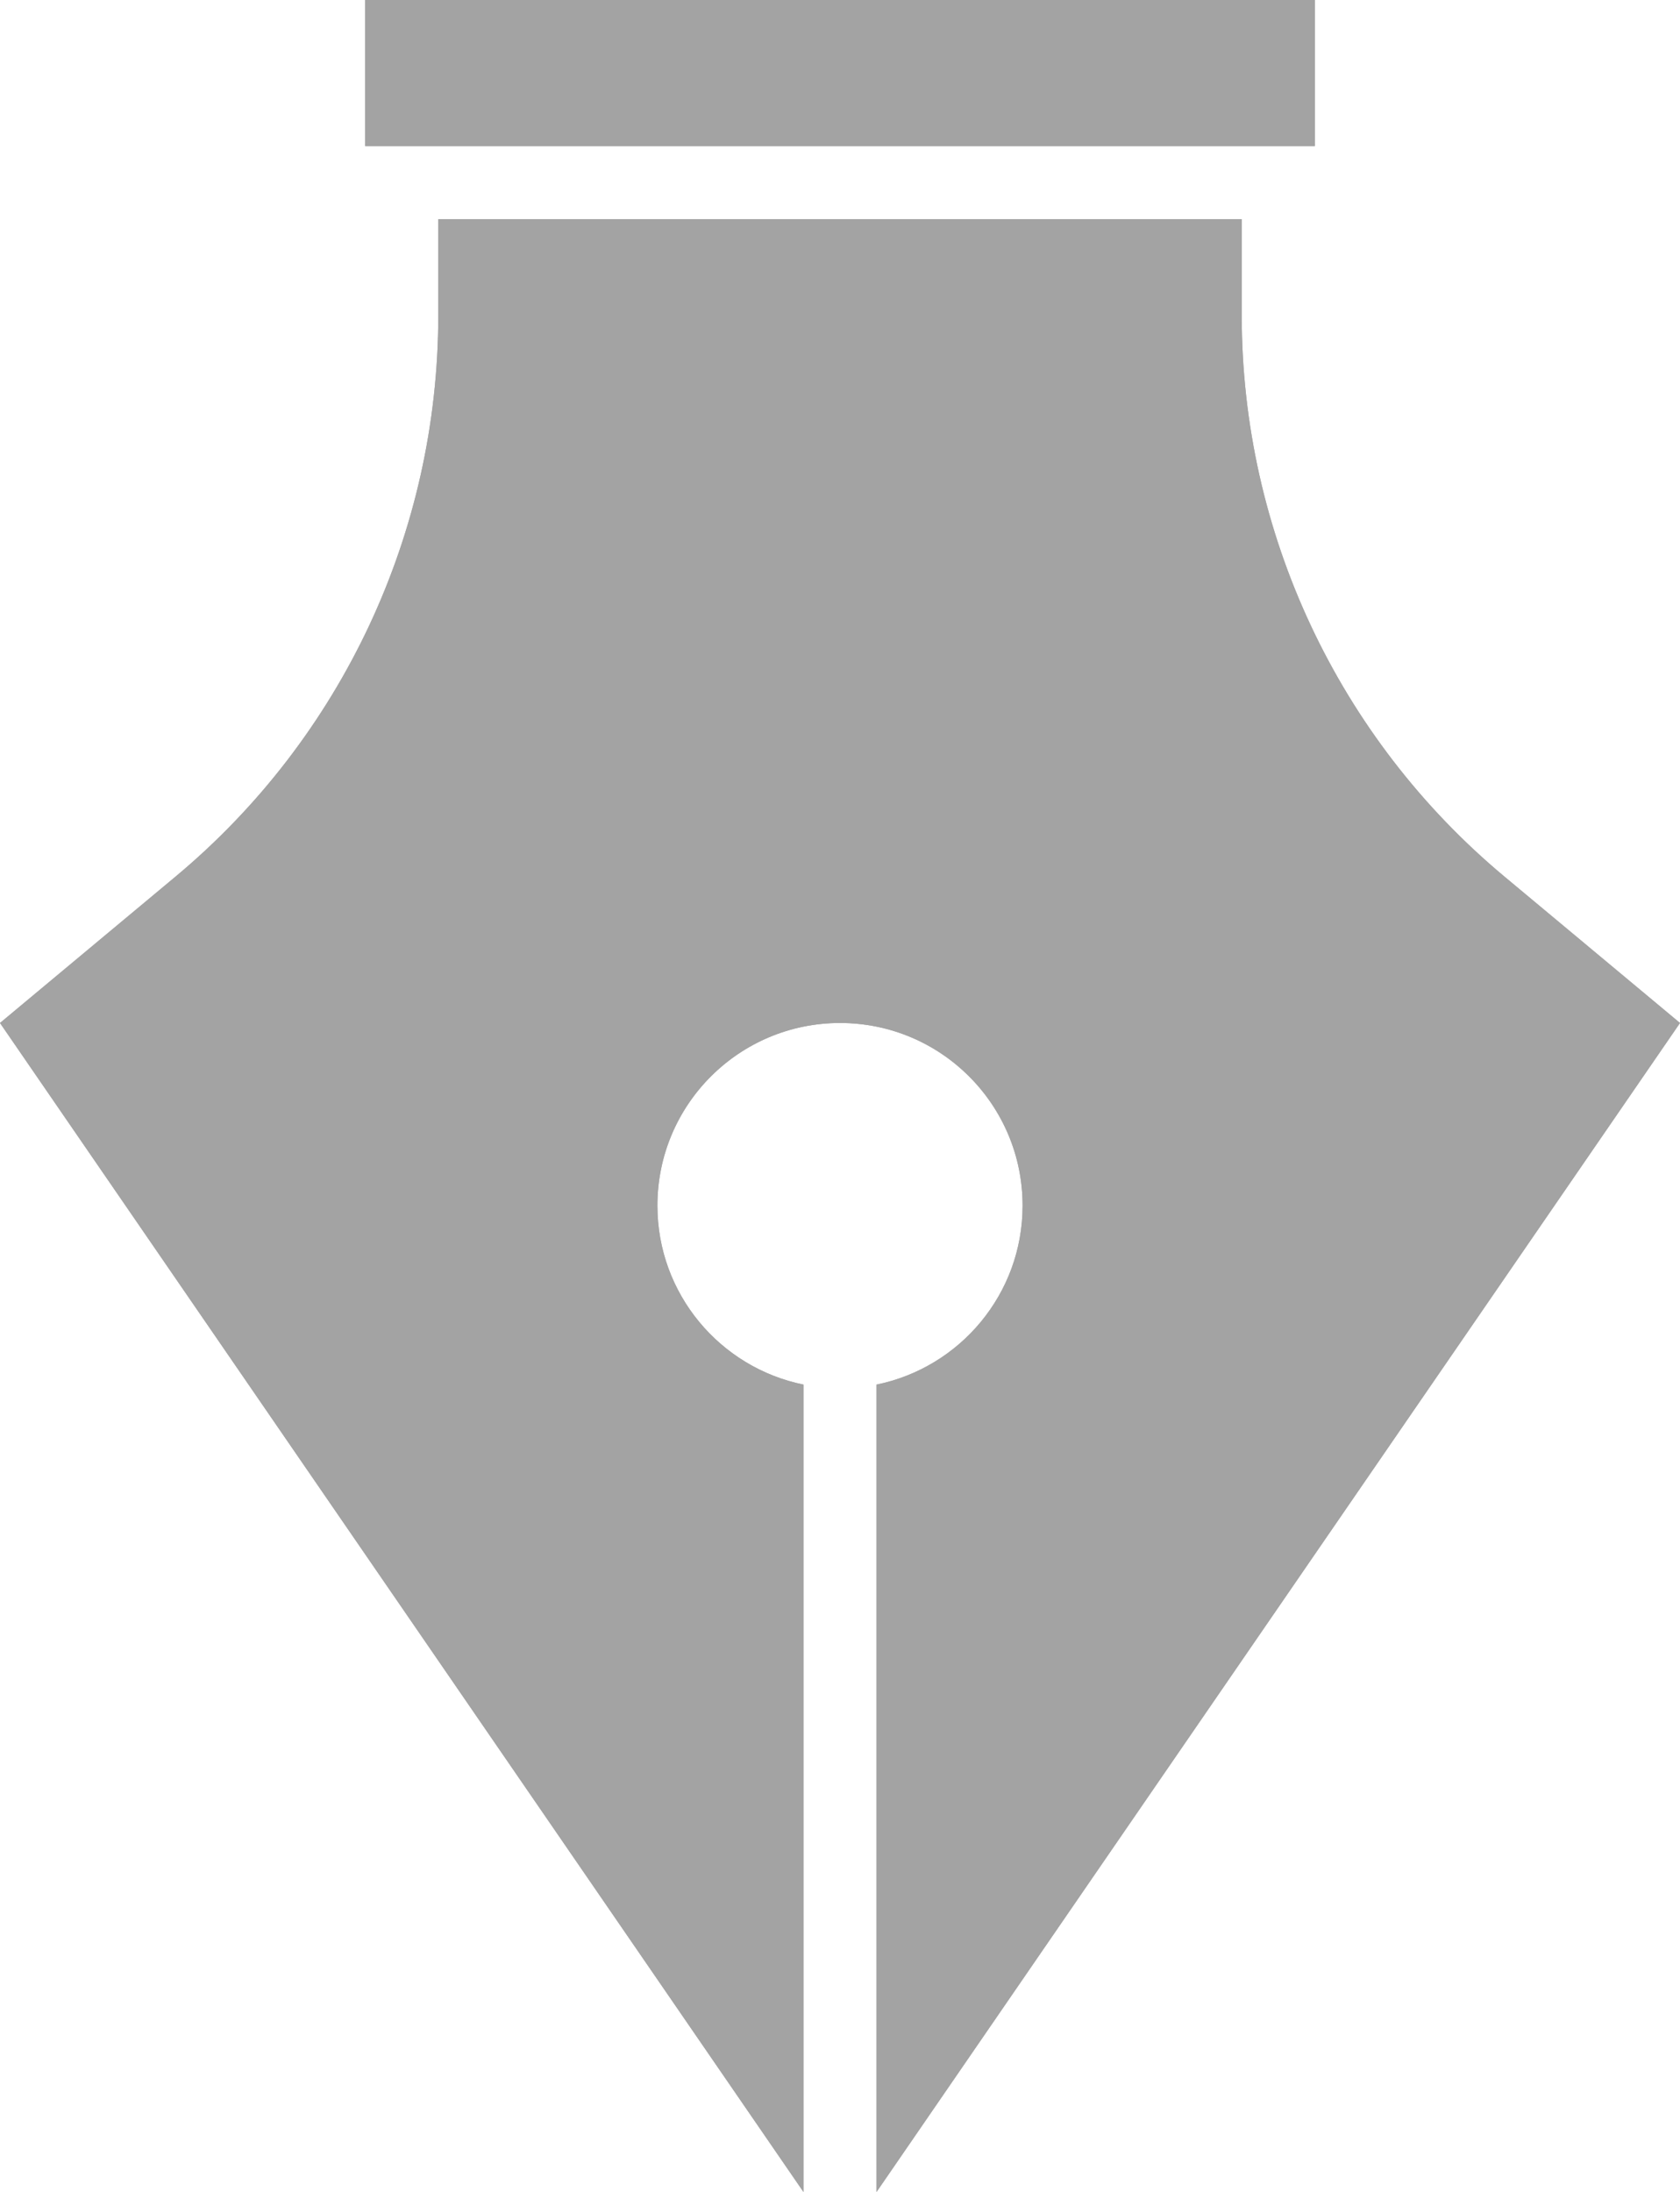 <svg width="16" height="20.87" viewBox="0 0 16 20.87" fill="none" xmlns="http://www.w3.org/2000/svg" xmlns:xlink="http://www.w3.org/1999/xlink">
	<desc>
			Created with Pixso.
	</desc>
	<defs/>
	<path id="Vector" d="M3.478 0L12.522 0L12.522 1.391L3.478 1.391L3.478 0Z" fill="#A3A3A3" fill-opacity="1" fill-rule="evenodd"/>
	<path id="Vector" d="M14.329 8.347C12.743 7.025 11.826 5.067 11.826 3.003L11.826 2.087L4.174 2.087L4.174 3.003C4.174 5.067 3.257 7.025 1.671 8.347L0 9.74L7.652 20.87L7.652 13.183C6.858 13.021 6.261 12.32 6.261 11.479C6.261 10.518 7.039 9.74 8 9.74C8.961 9.74 9.739 10.518 9.739 11.479C9.739 12.32 9.142 13.021 8.348 13.183L8.348 20.87L16 9.74L14.329 8.347Z" fill="#A3A3A3" fill-opacity="1" fill-rule="evenodd"/>
	<path id="Vector" d="M3.478 0L12.522 0L12.522 1.391L3.478 1.391L3.478 0Z" fill="#A3A3A3" fill-opacity="1" fill-rule="evenodd"/>
	<path id="Vector" d="M14.329 8.347C12.743 7.025 11.826 5.067 11.826 3.003L11.826 2.087L4.174 2.087L4.174 3.003C4.174 5.067 3.257 7.025 1.671 8.347L0 9.74L7.652 20.87L7.652 13.183C6.858 13.021 6.261 12.32 6.261 11.479C6.261 10.518 7.039 9.74 8 9.74C8.961 9.74 9.739 10.518 9.739 11.479C9.739 12.32 9.142 13.021 8.348 13.183L8.348 20.87L16 9.74L14.329 8.347Z" fill="#A3A3A3" fill-opacity="1" fill-rule="evenodd"/>
</svg>
